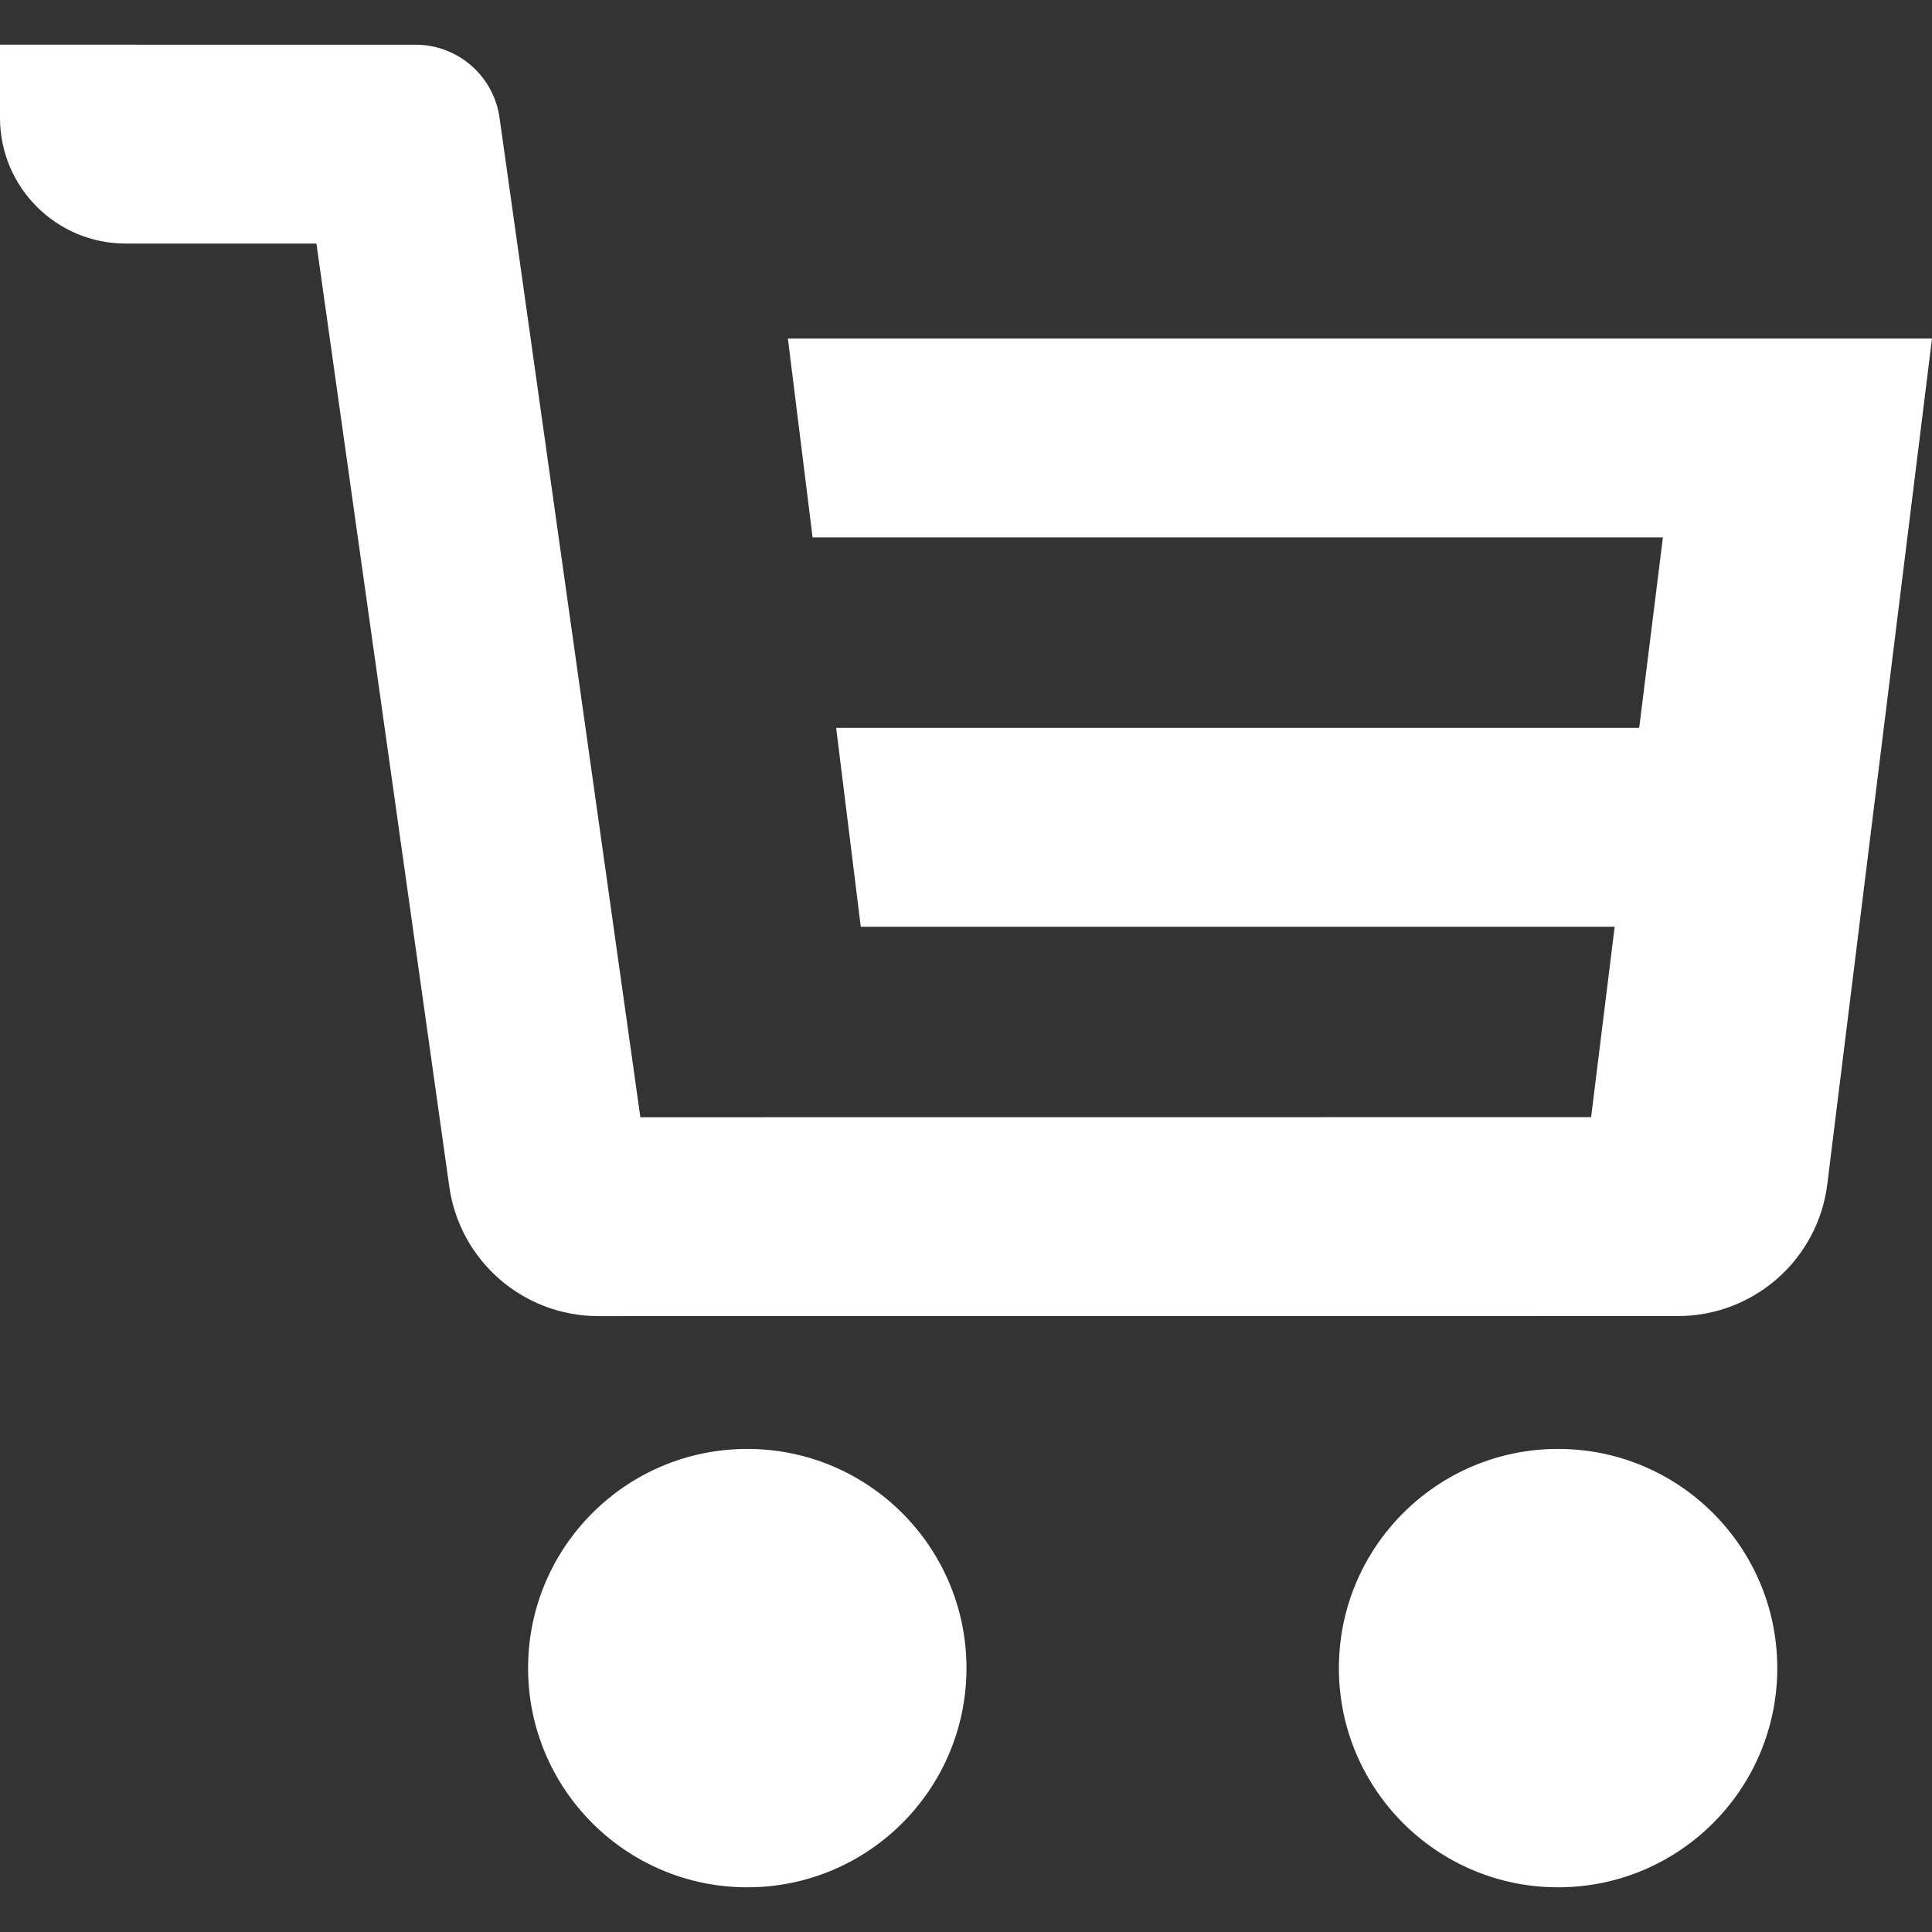 <!--?xml version="1.0" encoding="utf-8"?-->
<!-- Generator: Adobe Illustrator 18.0.0, SVG Export Plug-In . SVG Version: 6.00 Build 0)  -->

<svg version="1.1" id="_x31_0" xmlns="http://www.w3.org/2000/svg" xmlns:xlink="http://www.w3.org/1999/xlink" x="0px" y="0px" viewBox="0 0 512 512" style="width: 16px; height: 16px; opacity: 1;" xml:space="preserve">
<rect x="0" y="0" width="512" height="512" fill="#333333" stroke="none"/>
<style type="text/css">
	.st0{fill:#374149;}
</style>
<g>
	<path class="st0" d="M208.797,89.715l6.547,52.699h225.343l-6.285,50.473H221.59l6.524,52.703h199.789l-6.242,50.469
		l-251.957,0.023l-37.324-264.89c-1.562-11.098-11.062-19.348-22.266-19.348H0V31.23c0,18.398,14.918,33.317,33.317,33.317h50.538
		l35.211,249.914c2.774,19.688,19.617,34.325,39.5,34.321l286.11-0.016c20.133-0.004,37.109-15.007,39.582-34.984L512,89.715
		H208.797z" style="fill: rgb(255, 255, 255);"></path>
	<path class="st0" d="M198.035,383.98c-32.078,0-58.086,26.004-58.086,58.086c0,32.082,26.007,58.09,58.086,58.09
		c32.082,0,58.09-26.008,58.09-58.09C256.125,409.984,230.117,383.98,198.035,383.98z" style="fill: rgb(255, 255, 255);"></path>
	<path class="st0" d="M412.91,383.98c-32.082,0-58.09,26.004-58.09,58.086c0,32.082,26.008,58.09,58.09,58.09
		c32.078,0,58.086-26.008,58.086-58.09C470.996,409.984,444.988,383.98,412.91,383.98z" style="fill: rgb(255, 255, 255);"></path>
</g>
</svg>
